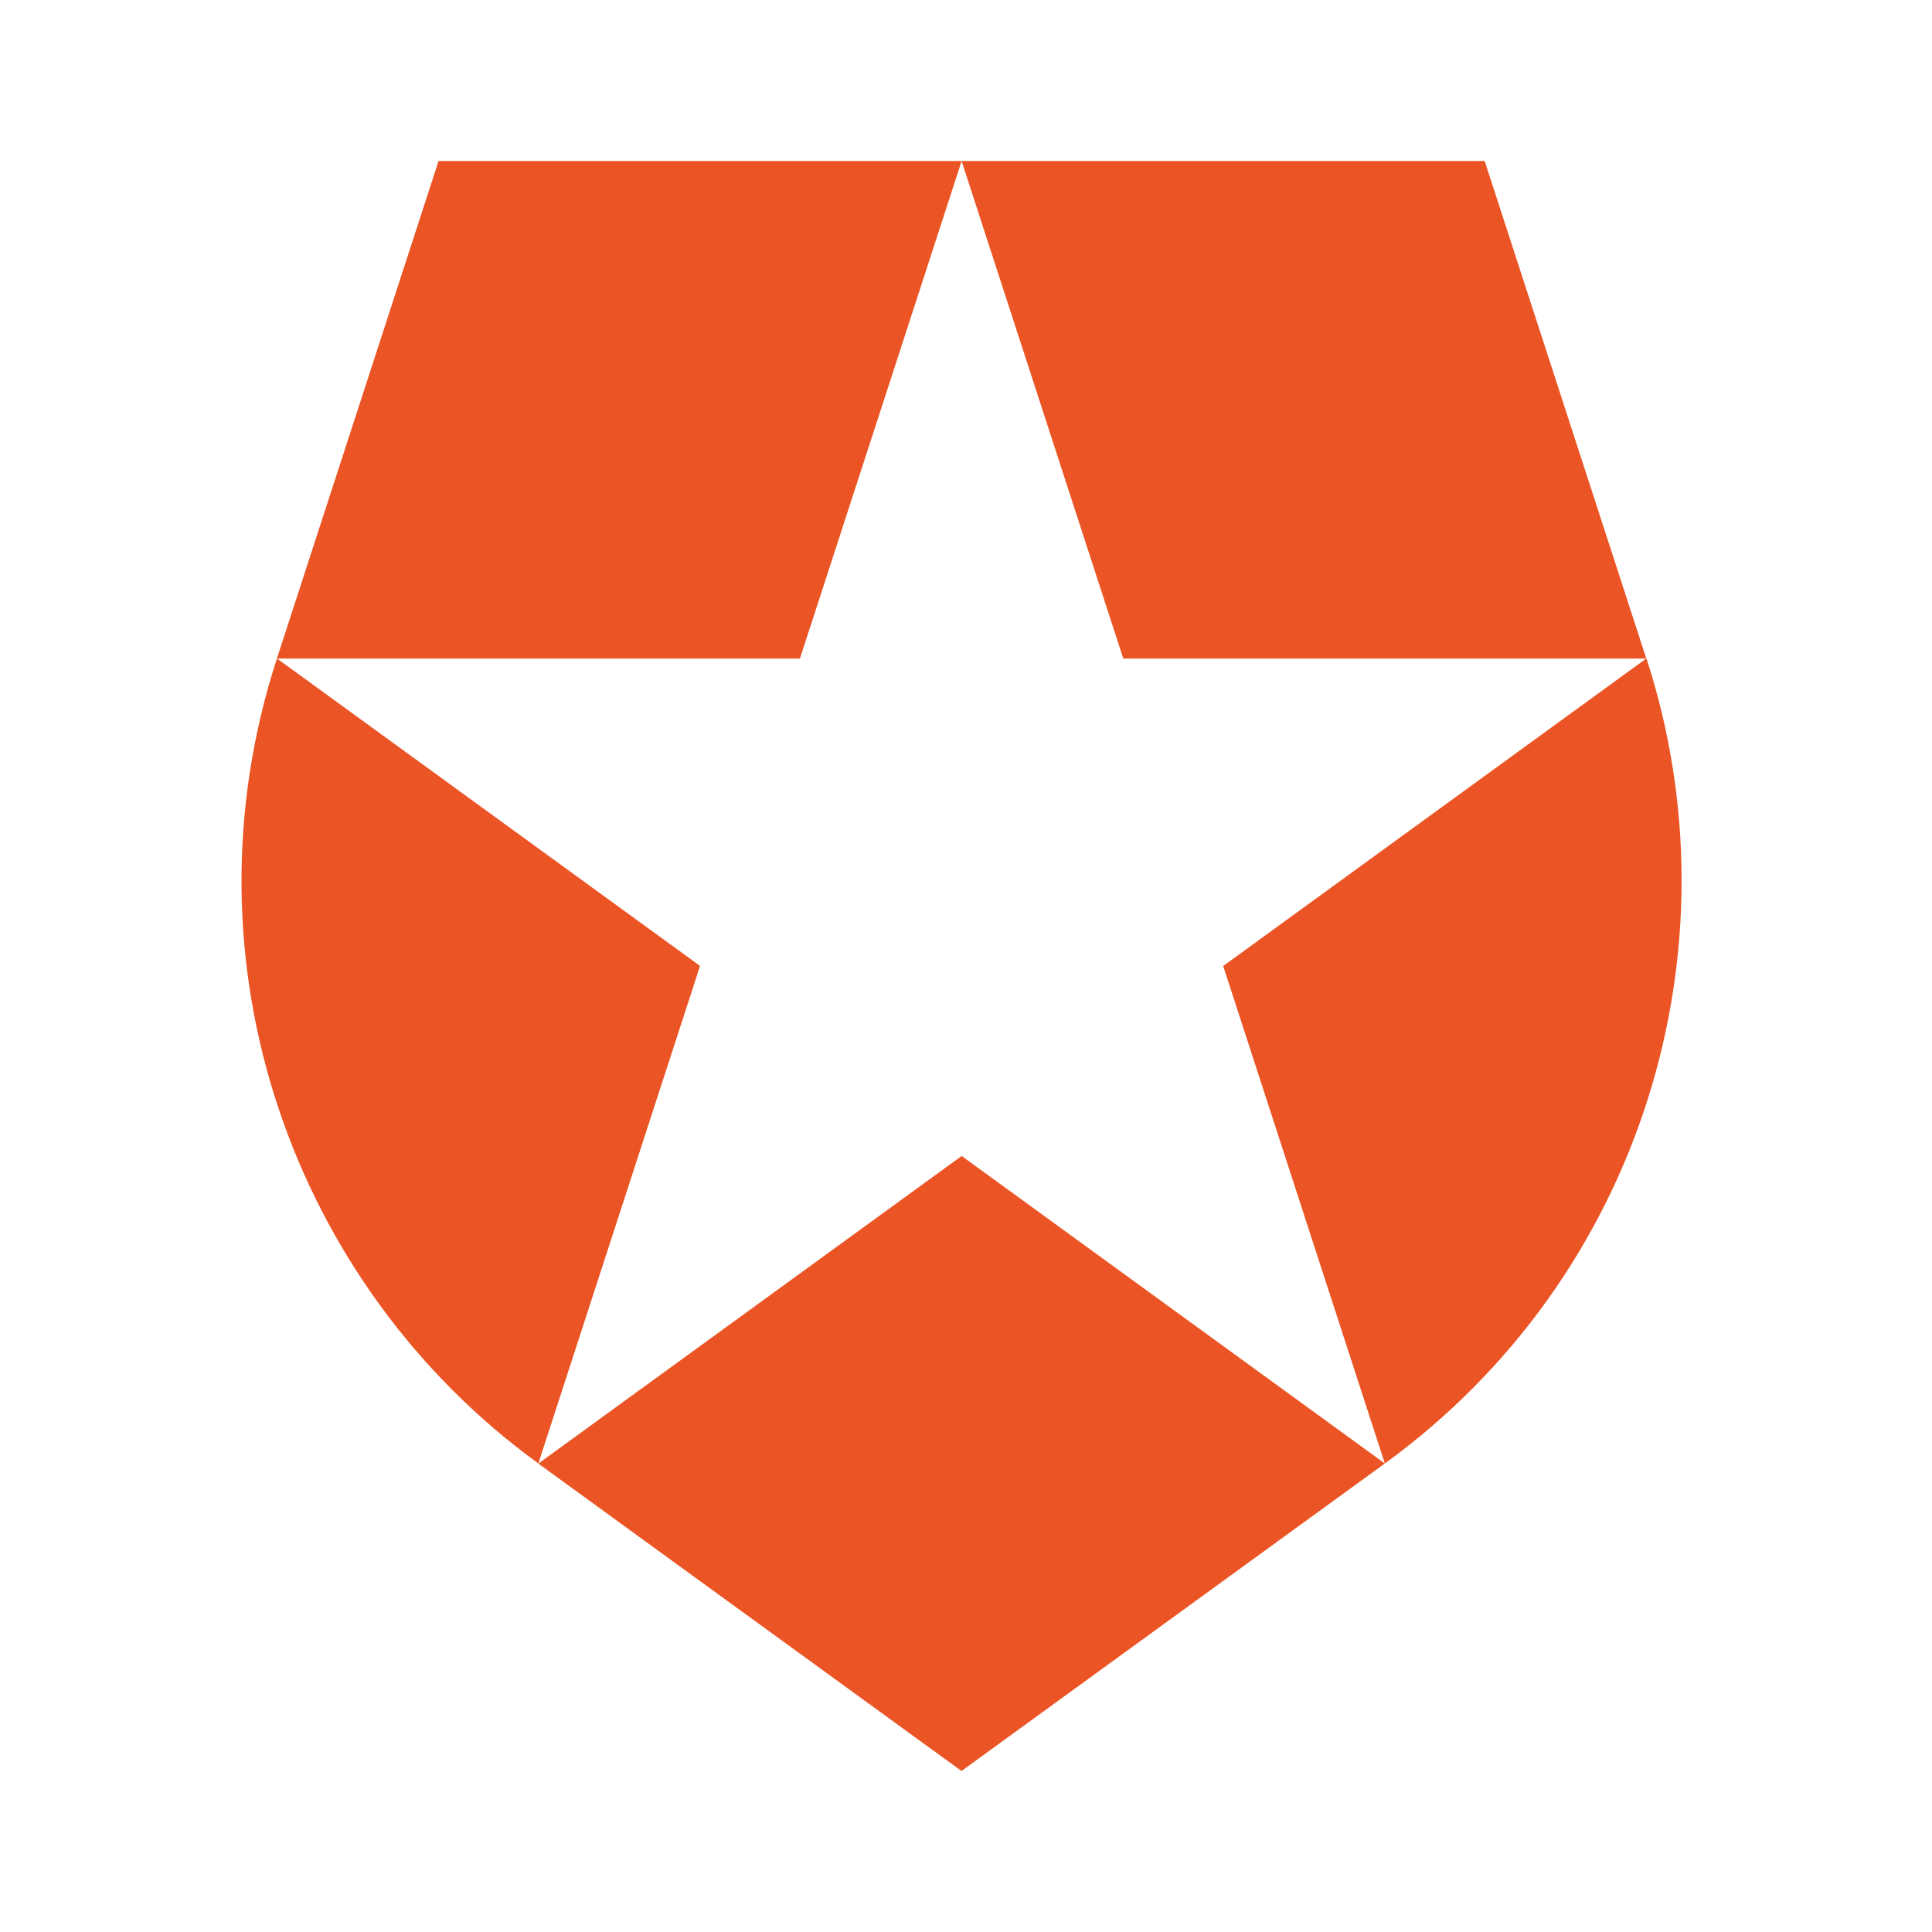 <svg width="24" height="24" viewBox="0 0 24 24" fill="none" xmlns="http://www.w3.org/2000/svg">
<path d="M17.203 18.18L15.195 12L20.45 8.181H13.954L11.946 2.002L11.945 2H18.443L20.451 8.181L20.451 8.181L20.453 8.18C21.619 11.765 20.418 15.844 17.203 18.18ZM6.689 18.18L6.687 18.181L11.944 22L17.203 18.18L11.946 14.36L6.689 18.18ZM3.44 8.18C2.212 11.96 3.637 15.965 6.688 18.18L6.688 18.178L8.696 11.999L3.442 8.181H9.937L11.945 2.002L11.945 2H5.448L3.44 8.18Z" fill="#EB5424"/>
</svg>
